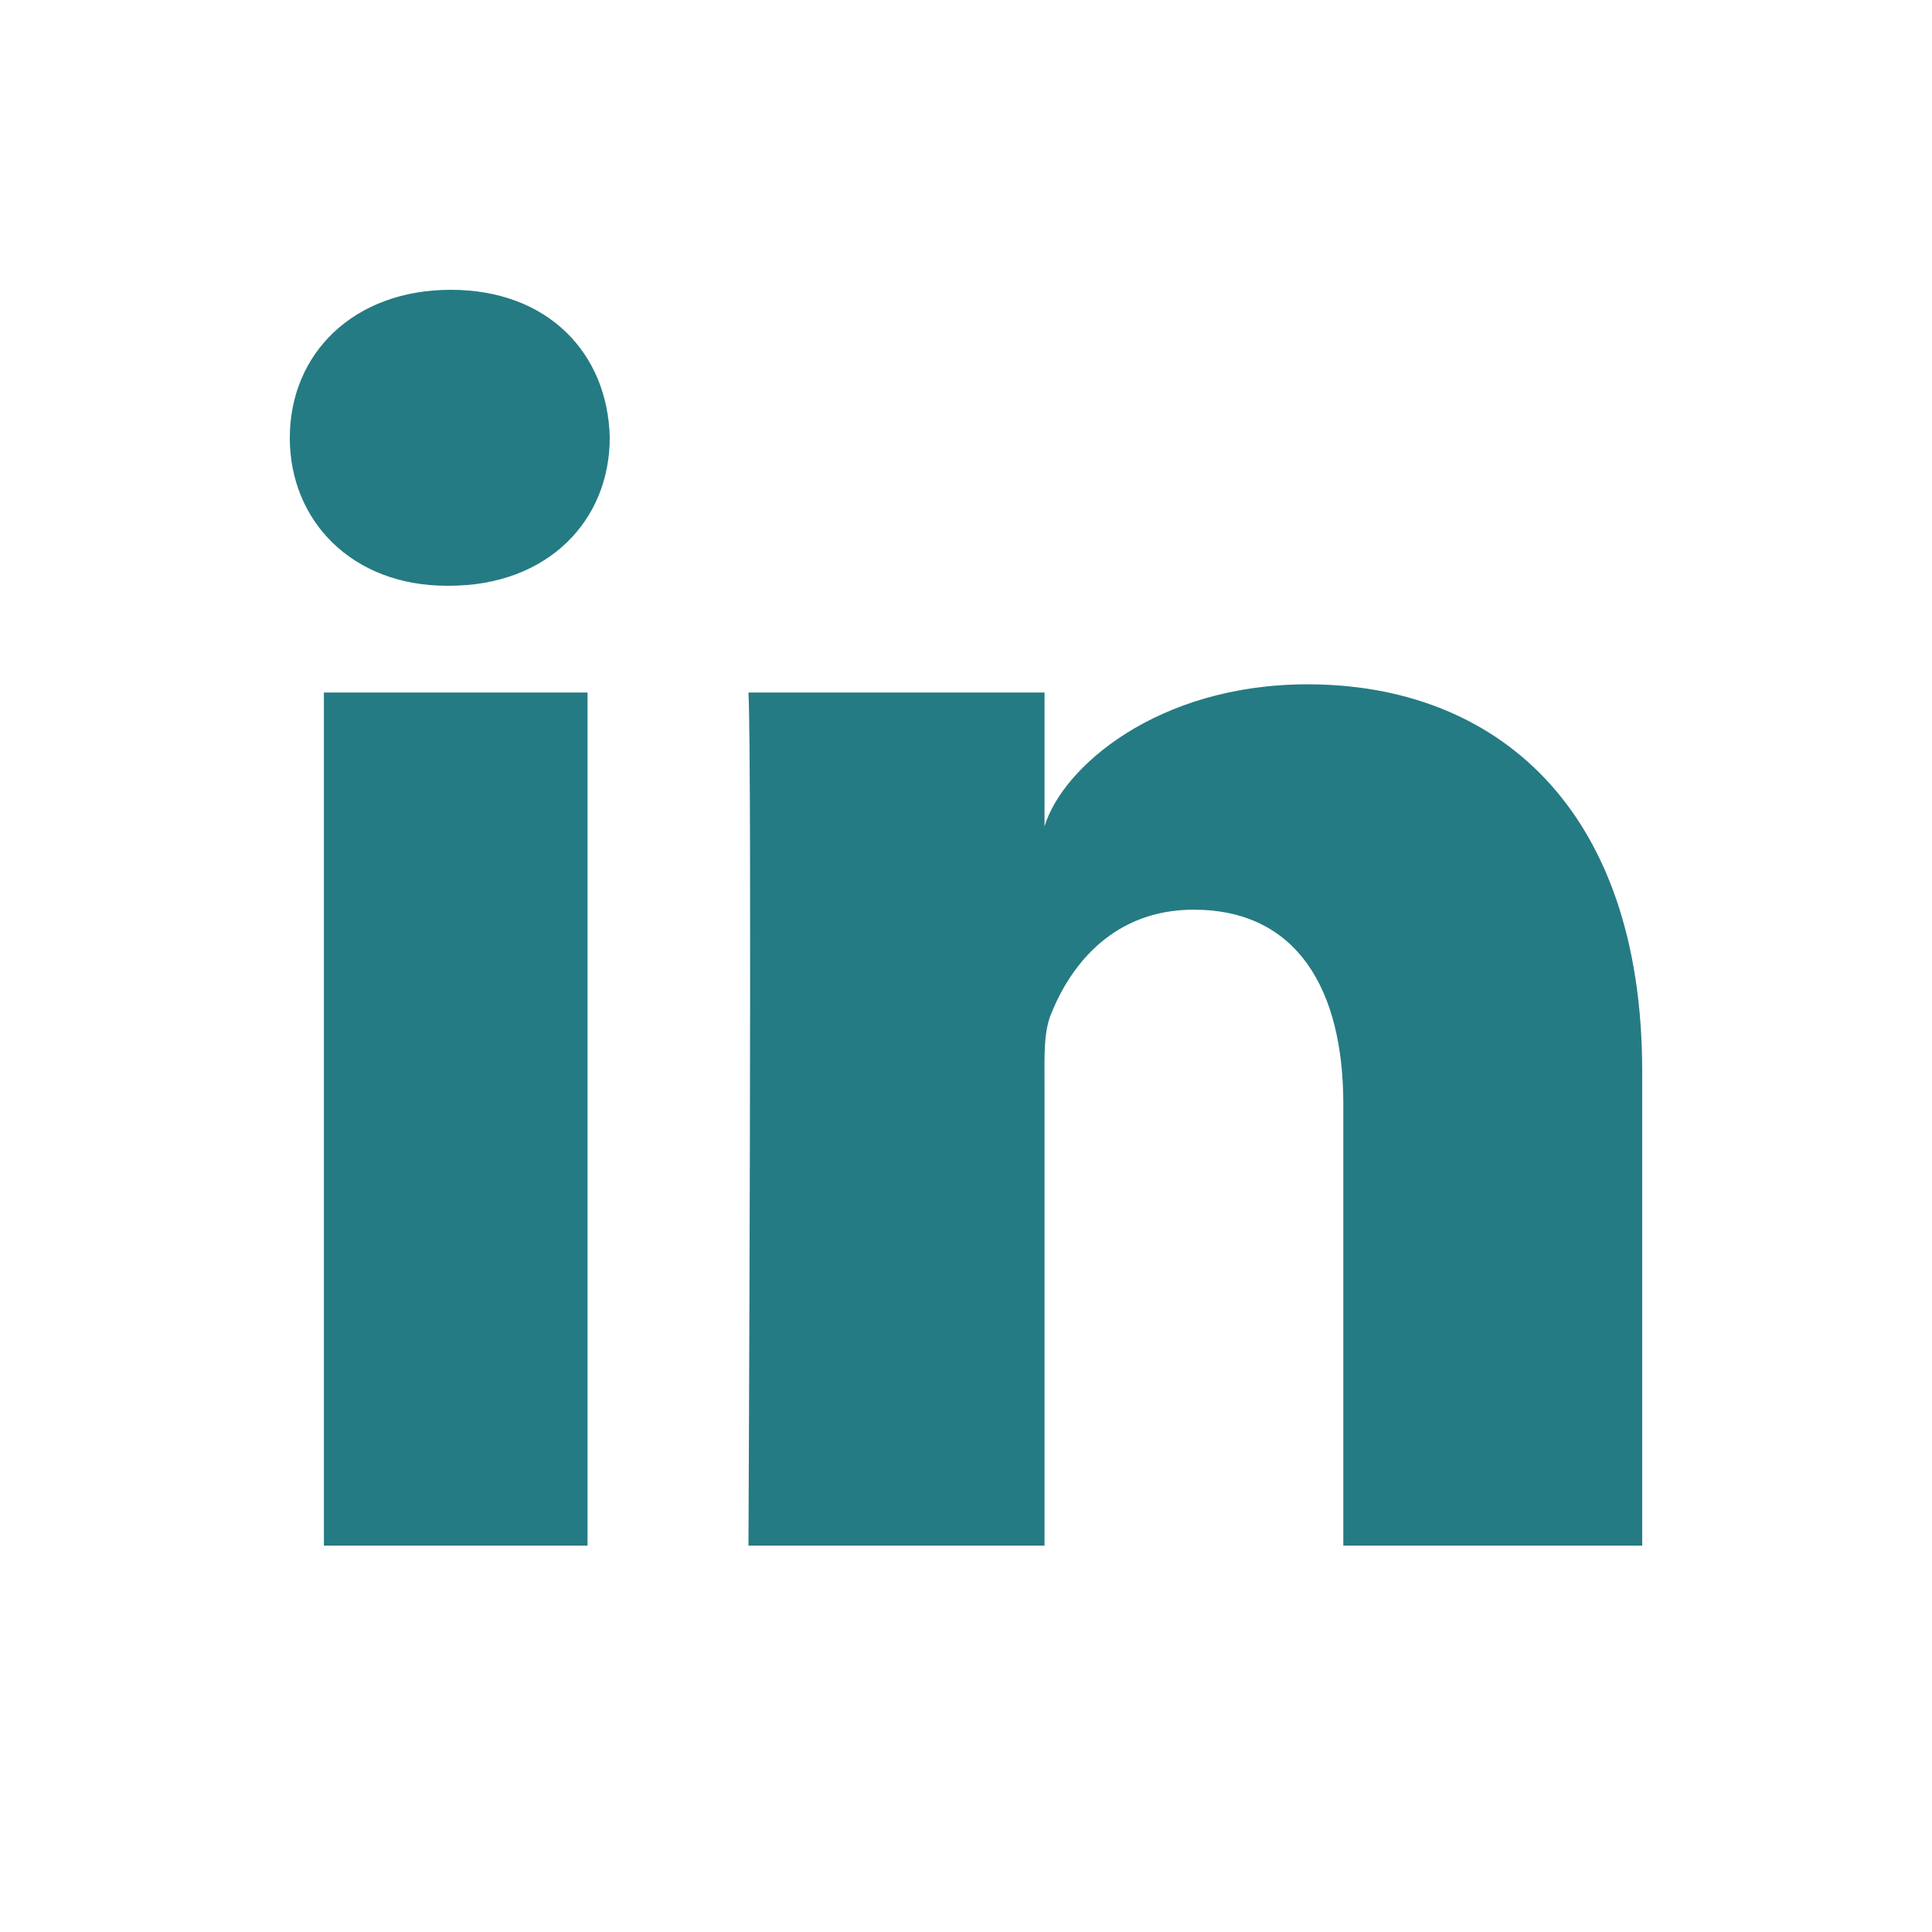 <?xml version="1.0" encoding="UTF-8"?>
<svg width="20px" height="20px" viewBox="0 0 20 20" version="1.1" xmlns="http://www.w3.org/2000/svg" xmlns:xlink="http://www.w3.org/1999/xlink">
    <!-- Generator: Sketch 64 (93537) - https://sketch.com -->
    <title>social-linkedin-green</title>
    <desc>Created with Sketch.</desc>
    <g id="social-linkedin-green" stroke="none" stroke-width="1" fill="none" fill-rule="evenodd">
        <rect fill="none" x="0" y="0" width="20" height="20"></rect>
        <path d="M6.082,7.169 L6.082,16 L3.353,16 L3.353,7.169 L6.082,7.169 Z M13.537,7.084 C15.476,7.084 17,8.354 17,11.09 L17,11.09 L17,16 L13.906,16 L13.906,11.43 C13.906,10.234 13.422,9.417 12.357,9.417 C11.543,9.417 11.091,9.968 10.88,10.499 C10.801,10.69 10.813,10.956 10.813,11.221 L10.813,11.221 L10.813,16 L7.748,16 C7.748,16 7.787,7.905 7.748,7.169 L7.748,7.169 L10.813,7.169 L10.813,8.555 C10.994,7.949 11.974,7.084 13.537,7.084 Z M4.667,3 C5.674,3 6.293,3.659 6.312,4.531 C6.312,5.387 5.674,6.064 4.648,6.064 L4.648,6.064 L4.628,6.064 C3.641,6.064 3,5.389 3,4.533 C3,3.661 3.659,3 4.667,3 Z" id="Fill-88" fill="#257B83"></path>
    </g>
</svg>
